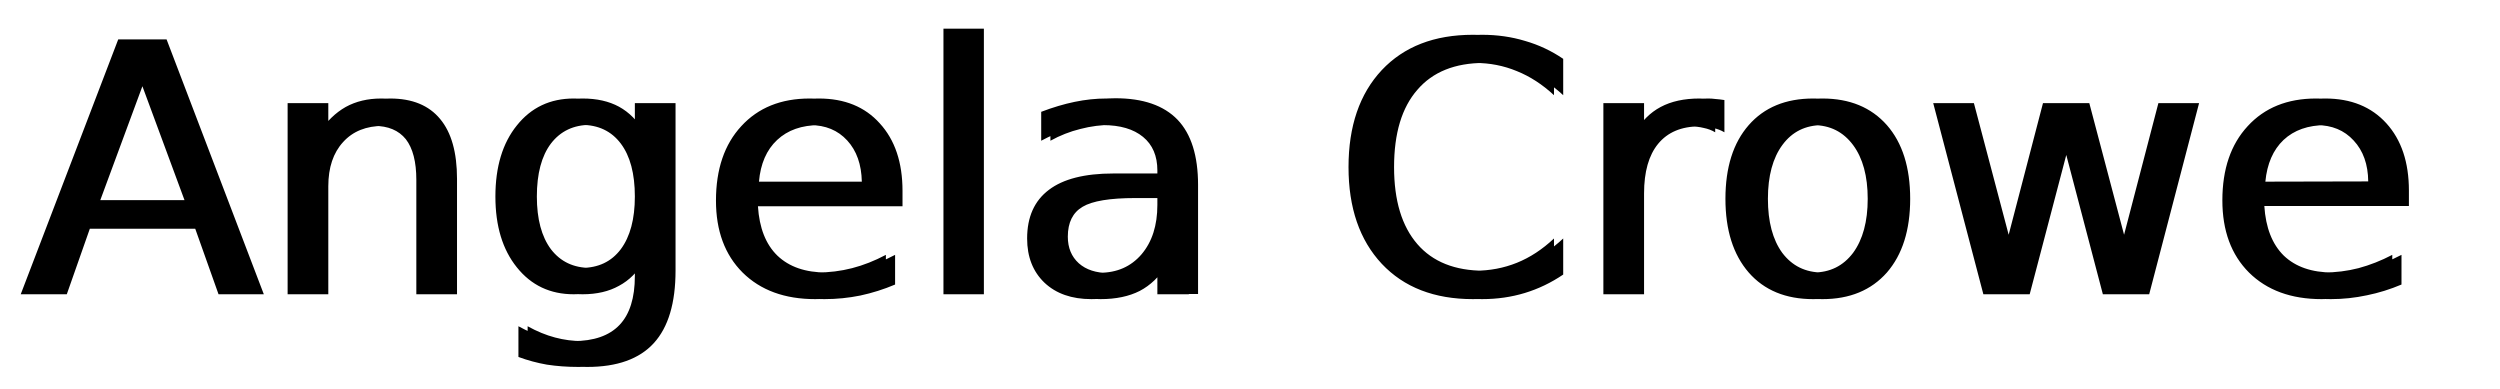 <svg version="1.2" xmlns="http://www.w3.org/2000/svg" viewBox="0 0 977 152" width="977" height="152"><style></style><path  d="m75.8 78.2l-18.3-49.5-18.3 49.5zm-64 36.8l38.1-99.6h15.2l38 99.6h-14l-9.1-25.6h-44.9l-9 25.6zm60.3-36.8l-18.3-49.5-18.3 49.5zm-64 36.8l38.1-99.6h15.2l38 99.6h-14l-9.1-25.6h-44.9l-9.1 25.6zm170.5-45.1v45.1h-12.3v-44.7q0-10.6-4.1-15.9-4.2-5.2-12.4-5.2-10 0-15.7 6.3-5.8 6.3-5.8 17.3v42.2h-12.3v-74.7h12.3v11.6q4.4-6.7 10.4-10.1 6-3.3 13.8-3.3 12.9 0 19.5 8 6.6 7.9 6.6 23.4zm-3.6 0v45.1h-12.3v-44.7q0-10.6-4.1-15.9-4.2-5.2-12.4-5.2-10 0-15.7 6.3-5.8 6.3-5.8 17.3v42.2h-12.3v-74.7h12.3v11.6q4.4-6.7 10.4-10.1 6-3.3 13.8-3.3 12.9 0 19.5 8 6.6 7.9 6.6 23.4zm76.7 6.9q0-13.4-5.6-20.7-5.4-7.3-15.4-7.3-9.8 0-15.4 7.3-5.5 7.3-5.5 20.7 0 13.2 5.5 20.6 5.6 7.3 15.4 7.3 10 0 15.4-7.3 5.6-7.4 5.6-20.6zm12.3-36.5v65.4q0 19.1-8.5 28.4-8.5 9.3-26 9.3-6.4 0-12.2-0.9-5.7-1-11.1-3v-12q5.4 3 10.7 4.4 5.2 1.4 10.7 1.4 12.1 0 18.1-6.3 6-6.3 6-19.1v-6q-3.8 6.6-9.8 9.8-5.9 3.3-14.2 3.3-13.7 0-22.1-10.5-8.4-10.4-8.4-27.7 0-17.4 8.4-27.8 8.4-10.5 22.1-10.5 8.3 0 14.2 3.2 6 3.3 9.8 9.9v-11.3zm-15.9 36.5q0-13.4-5.5-20.7-5.5-7.3-15.4-7.3-9.9 0-15.5 7.3-5.4 7.3-5.4 20.7 0 13.2 5.4 20.6 5.6 7.3 15.5 7.3 9.9 0 15.4-7.3 5.5-7.4 5.5-20.6zm12.3-36.5v65.4q0 19.1-8.5 28.4-8.5 9.3-25.9 9.3-6.5 0-12.3-0.9-5.7-1-11.1-3v-12q5.4 3 10.7 4.4 5.2 1.4 10.7 1.4 12.1 0 18.1-6.3 6-6.3 6-19.1v-6q-3.8 6.6-9.7 9.8-6 3.3-14.2 3.3-13.8 0-22.2-10.5-8.4-10.4-8.4-27.7 0-17.4 8.4-27.8 8.4-10.5 22.2-10.5 8.2 0 14.2 3.2 5.9 3.3 9.7 9.9v-11.3zm92.3 34.3v6h-56.5q0.8 12.7 7.6 19.3 6.9 6.6 19.1 6.6 7.1 0 13.7-1.7 6.6-1.7 13.2-5.2v11.6q-6.6 2.8-13.6 4.3-6.9 1.4-14 1.4-17.9 0-28.4-10.4-10.4-10.4-10.4-28.1 0-18.4 9.9-29.1 9.9-10.8 26.7-10.8 15.1 0 23.8 9.7 8.9 9.7 8.9 26.4zm-56.1-3.6h43.8q-0.2-10.1-5.7-16.1-5.5-6-14.5-6-10.3 0-16.5 5.8-6.2 5.8-7.1 16.3zm52.4 3.6v6h-56.4q0.8 12.7 7.6 19.3 6.9 6.6 19.1 6.6 7.1 0 13.7-1.7 6.6-1.7 13.2-5.2v11.6q-6.6 2.8-13.6 4.3-6.9 1.4-14 1.4-17.9 0-28.4-10.4-10.4-10.4-10.4-28.1 0-18.4 9.9-29.1 9.9-10.8 26.7-10.8 15.1 0 23.8 9.7 8.8 9.7 8.8 26.4zm-56-3.6h43.8q-0.2-10.1-5.7-16.1-5.5-6-14.5-6-10.3 0-16.5 5.8-6.2 5.8-7.1 16.3zm79.3 44v-103.8h12.2v103.8zm-3.6 0v-103.8h12.3v103.8zm87.2-37.6h-12.2q-14.9 0-20.6 3.4-5.8 3.4-5.8 11.7 0 6.5 4.3 10.4 4.3 3.8 11.7 3.8 10.2 0 16.4-7.2 6.2-7.3 6.2-19.3zm12.3-5.1v42.6h-12.3v-11.3q-4.2 6.8-10.5 10.1-6.3 3.2-15.3 3.2-11.5 0-18.3-6.4-6.8-6.5-6.8-17.3 0-12.6 8.5-19 8.4-6.4 25.2-6.4h17.2v-1.2q0-8.5-5.6-13.1-5.6-4.7-15.6-4.7-6.4 0-12.5 1.6-6.1 1.5-11.7 4.6v-11.4q6.8-2.6 13.1-3.9 6.3-1.3 12.3-1.3 16.2 0 24.3 8.4 8 8.4 8 25.5zm-15.9 5.1h-12.2q-14.9 0-20.6 3.4-5.8 3.4-5.8 11.6 0 6.5 4.3 10.4 4.3 3.8 11.7 3.8 10.2 0 16.4-7.2 6.2-7.3 6.2-19.3zm12.3-5.1v42.7h-12.3v-11.4q-4.2 6.8-10.5 10.1-6.3 3.2-15.3 3.2-11.5 0-18.3-6.4-6.8-6.5-6.8-17.3 0-12.6 8.5-19 8.4-6.4 25.2-6.4h17.2v-1.2q0-8.5-5.6-13.1-5.6-4.6-15.6-4.6-6.4 0-12.5 1.5-6.1 1.5-11.7 4.6v-11.3q6.8-2.6 13.1-3.9 6.3-1.3 12.3-1.3 16.2 0 24.2 8.4 8.1 8.4 8.1 25.4zm146.3-49.3v14.2q-6.8-6.3-14.5-9.4-7.7-3.2-16.4-3.2-17.1 0-26.1 10.5-9.1 10.4-9.1 30.2 0 19.6 9.1 30.1 9 10.4 26.1 10.4 8.7 0 16.4-3.1 7.7-3.1 14.5-9.5v14.1q-7.1 4.8-15 7.2-7.9 2.4-16.7 2.4-22.6 0-35.6-13.8-13-13.9-13-37.8 0-24 13-37.9 13-13.8 35.6-13.8 8.9 0 16.8 2.4 8 2.3 14.9 7zm-3.6 0v14.2q-6.8-6.3-14.5-9.4-7.7-3.2-16.4-3.2-17.1 0-26.1 10.5-9.1 10.4-9.1 30.2 0 19.6 9.1 30.1 9 10.4 26.1 10.4 8.7 0 16.4-3.1 7.7-3.1 14.5-9.5v14.1q-7.1 4.8-15 7.2-7.9 2.4-16.7 2.4-22.6 0-35.6-13.8-13-13.9-13-37.8 0-24 13-37.9 13-13.8 35.6-13.8 8.9 0 16.8 2.4 8 2.3 14.9 7zm66.6 16.1v12.6q-2-1.2-4.5-1.7-2.4-0.6-5.3-0.6-10.5 0-16.1 6.8-5.5 6.7-5.5 19.4v39.4h-12.3v-74.7h12.3v11.6q3.9-6.8 10.1-10.1 6.2-3.3 15.1-3.3 1.2 0 2.8 0.2 1.5 0.1 3.4 0.4zm-3.6 0v12.6q-2-1.2-4.5-1.7-2.4-0.6-5.3-0.6-10.5 0-16.1 6.8-5.5 6.7-5.5 19.4v39.4h-12.3v-74.7h12.3v11.6q3.9-6.8 10.1-10.1 6.2-3.3 15.1-3.3 1.2 0 2.8 0.2 1.5 0.1 3.4 0.4zm41.9 9.8q-9.9 0-15.6 7.7-5.7 7.7-5.7 21.1 0 13.4 5.6 21.1 5.8 7.7 15.7 7.7 9.8 0 15.6-7.7 5.7-7.8 5.7-21.1 0-13.3-5.7-21-5.8-7.8-15.6-7.8zm0-10.4q16 0 25.2 10.4 9.1 10.4 9.1 28.8 0 18.3-9.1 28.8-9.2 10.4-25.2 10.4-16.1 0-25.2-10.4-9.1-10.5-9.1-28.8 0-18.4 9.1-28.8 9.1-10.4 25.2-10.4zm-3.6 10.4q-9.9 0-15.6 7.7-5.7 7.7-5.7 21.1 0 13.4 5.6 21.1 5.8 7.7 15.7 7.7 9.8 0 15.6-7.7 5.7-7.8 5.7-21.1 0-13.3-5.7-21-5.8-7.8-15.6-7.8zm0-10.4q16 0 25.2 10.4 9.1 10.4 9.1 28.8 0 18.3-9.1 28.8-9.2 10.4-25.2 10.4-16.1 0-25.2-10.4-9.1-10.5-9.1-28.8 0-18.4 9.1-28.8 9.1-10.4 25.2-10.4zm70.1 76.5l-19.5-74.7h12.2l15.4 58.3 15.3-58.3h14.4l15.4 58.3 15.3-58.3h12.2l-19.5 74.7h-14.5l-16.1-61.3-16.1 61.3zm-3.6 0l-19.6-74.7h12.3l15.4 58.3 15.2-58.3h14.5l15.4 58.3 15.2-58.3h12.3l-19.5 74.7h-14.5l-16.1-61.3-16.1 61.3zm166.3-40.5v6h-56.5q0.8 12.7 7.6 19.4 6.9 6.6 19.1 6.6 7.1 0 13.7-1.7 6.7-1.8 13.2-5.2v11.6q-6.6 2.8-13.5 4.2-7 1.5-14.1 1.5-17.9 0-28.4-10.4-10.4-10.4-10.4-28.2 0-18.3 9.9-29 9.9-10.8 26.7-10.8 15.1 0 23.9 9.7 8.8 9.7 8.8 26.3zm-56.1-3.5l43.8-0.1q-0.1-10-5.7-16-5.5-6-14.5-6-10.3 0-16.5 5.8-6.1 5.8-7.1 16.3zm52.5 3.5v6h-56.5q0.8 12.7 7.6 19.4 6.9 6.6 19.1 6.6 7.1 0 13.7-1.7 6.7-1.8 13.2-5.2v11.6q-6.6 2.8-13.6 4.2-6.9 1.5-14 1.5-17.9 0-28.4-10.4-10.4-10.4-10.4-28.2 0-18.3 9.9-29 9.9-10.8 26.7-10.8 15.1 0 23.9 9.7 8.8 9.7 8.8 26.3zm-56.1-3.5l43.8-0.1q-0.1-10-5.7-16-5.5-6-14.5-6-10.3 0-16.5 5.8-6.1 5.8-7.1 16.3z"/></svg>